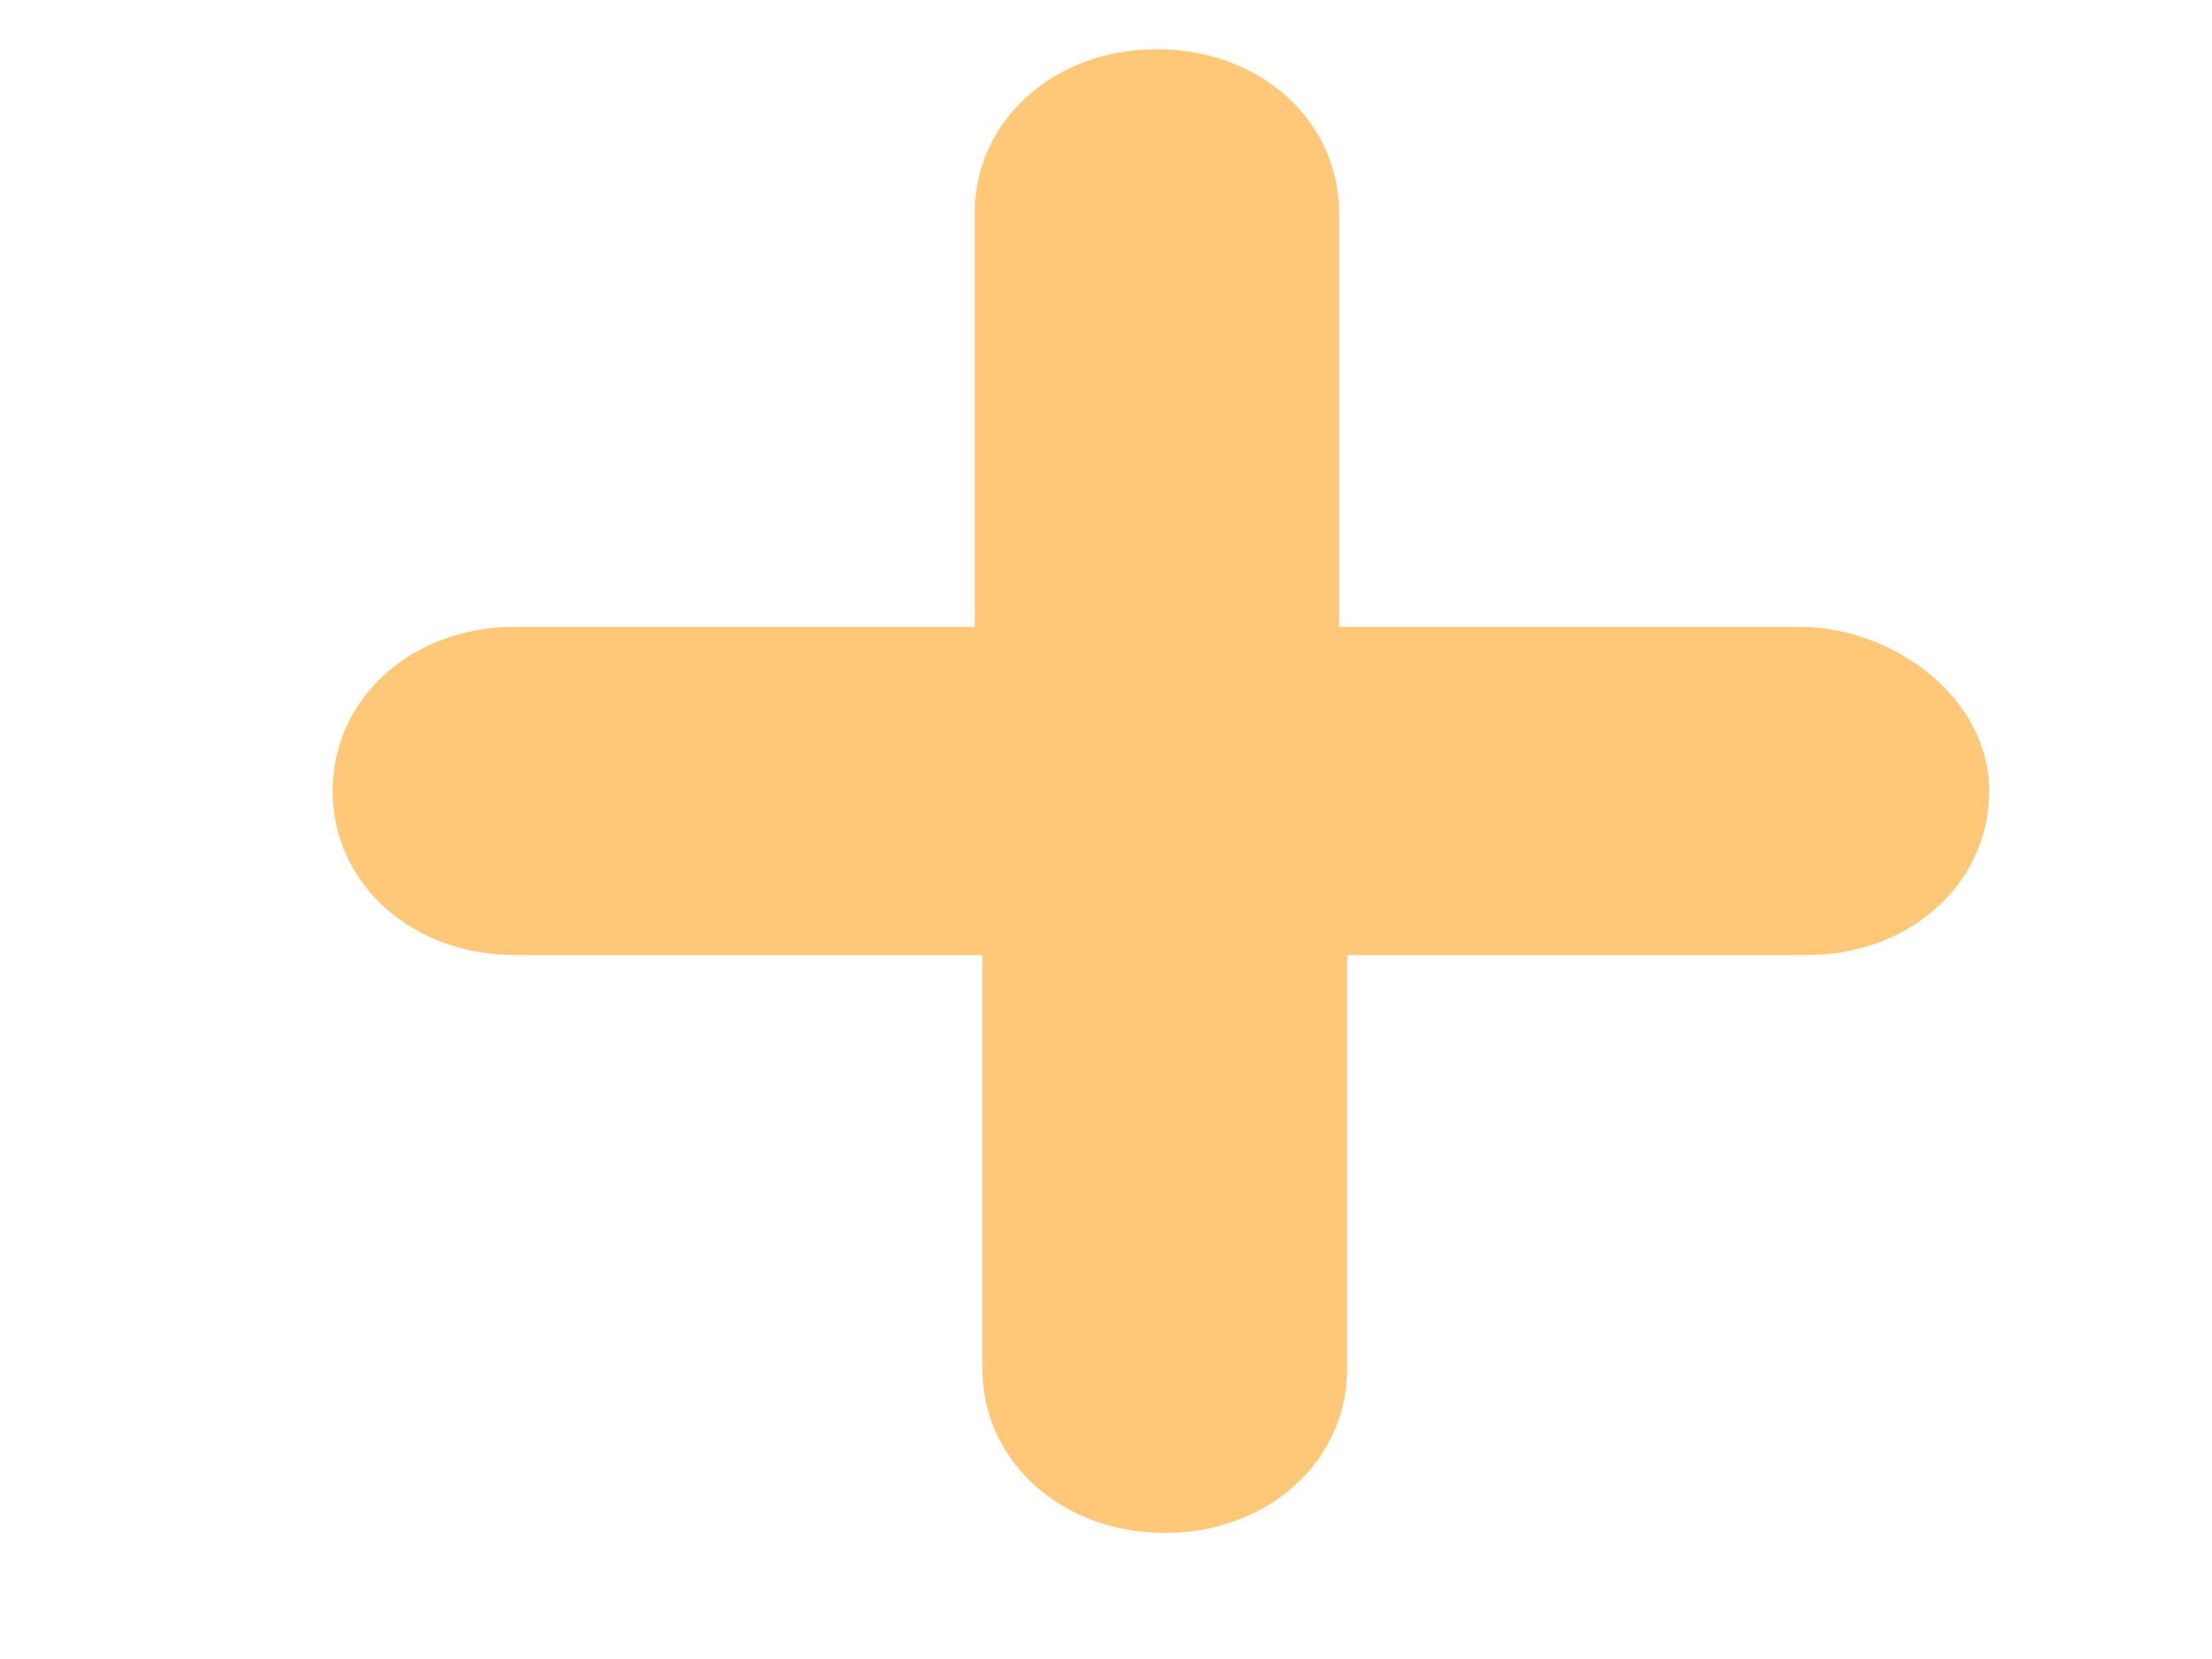 ﻿<?xml version="1.0" encoding="utf-8"?>
<svg version="1.1" xmlns:xlink="http://www.w3.org/1999/xlink" width="8px" height="6px" xmlns="http://www.w3.org/2000/svg">
  <g transform="matrix(1 0 0 1 -77 -275 )">
    <path d="M 7.194 2.861  C 7.194 2.525  6.85 2.267  6.506 2.267  L 4.843 2.267  L 4.843 0.771  C 4.843 0.436  4.557 0.178  4.184 0.178  C 3.811 0.178  3.525 0.436  3.525 0.771  L 3.525 2.267  L 1.862 2.267  C 1.489 2.267  1.203 2.525  1.203 2.861  C 1.203 3.196  1.489 3.454  1.862 3.454  L 3.553 3.454  L 3.553 4.951  C 3.553 5.286  3.84 5.544  4.213 5.544  C 4.585 5.544  4.872 5.286  4.872 4.951  L 4.872 3.454  L 6.535 3.454  C 6.907 3.454  7.194 3.196  7.194 2.861  Z " fill-rule="nonzero" fill="#ffc879" stroke="none" transform="matrix(1 0 0 1 77 275 )" />
  </g>
</svg>
